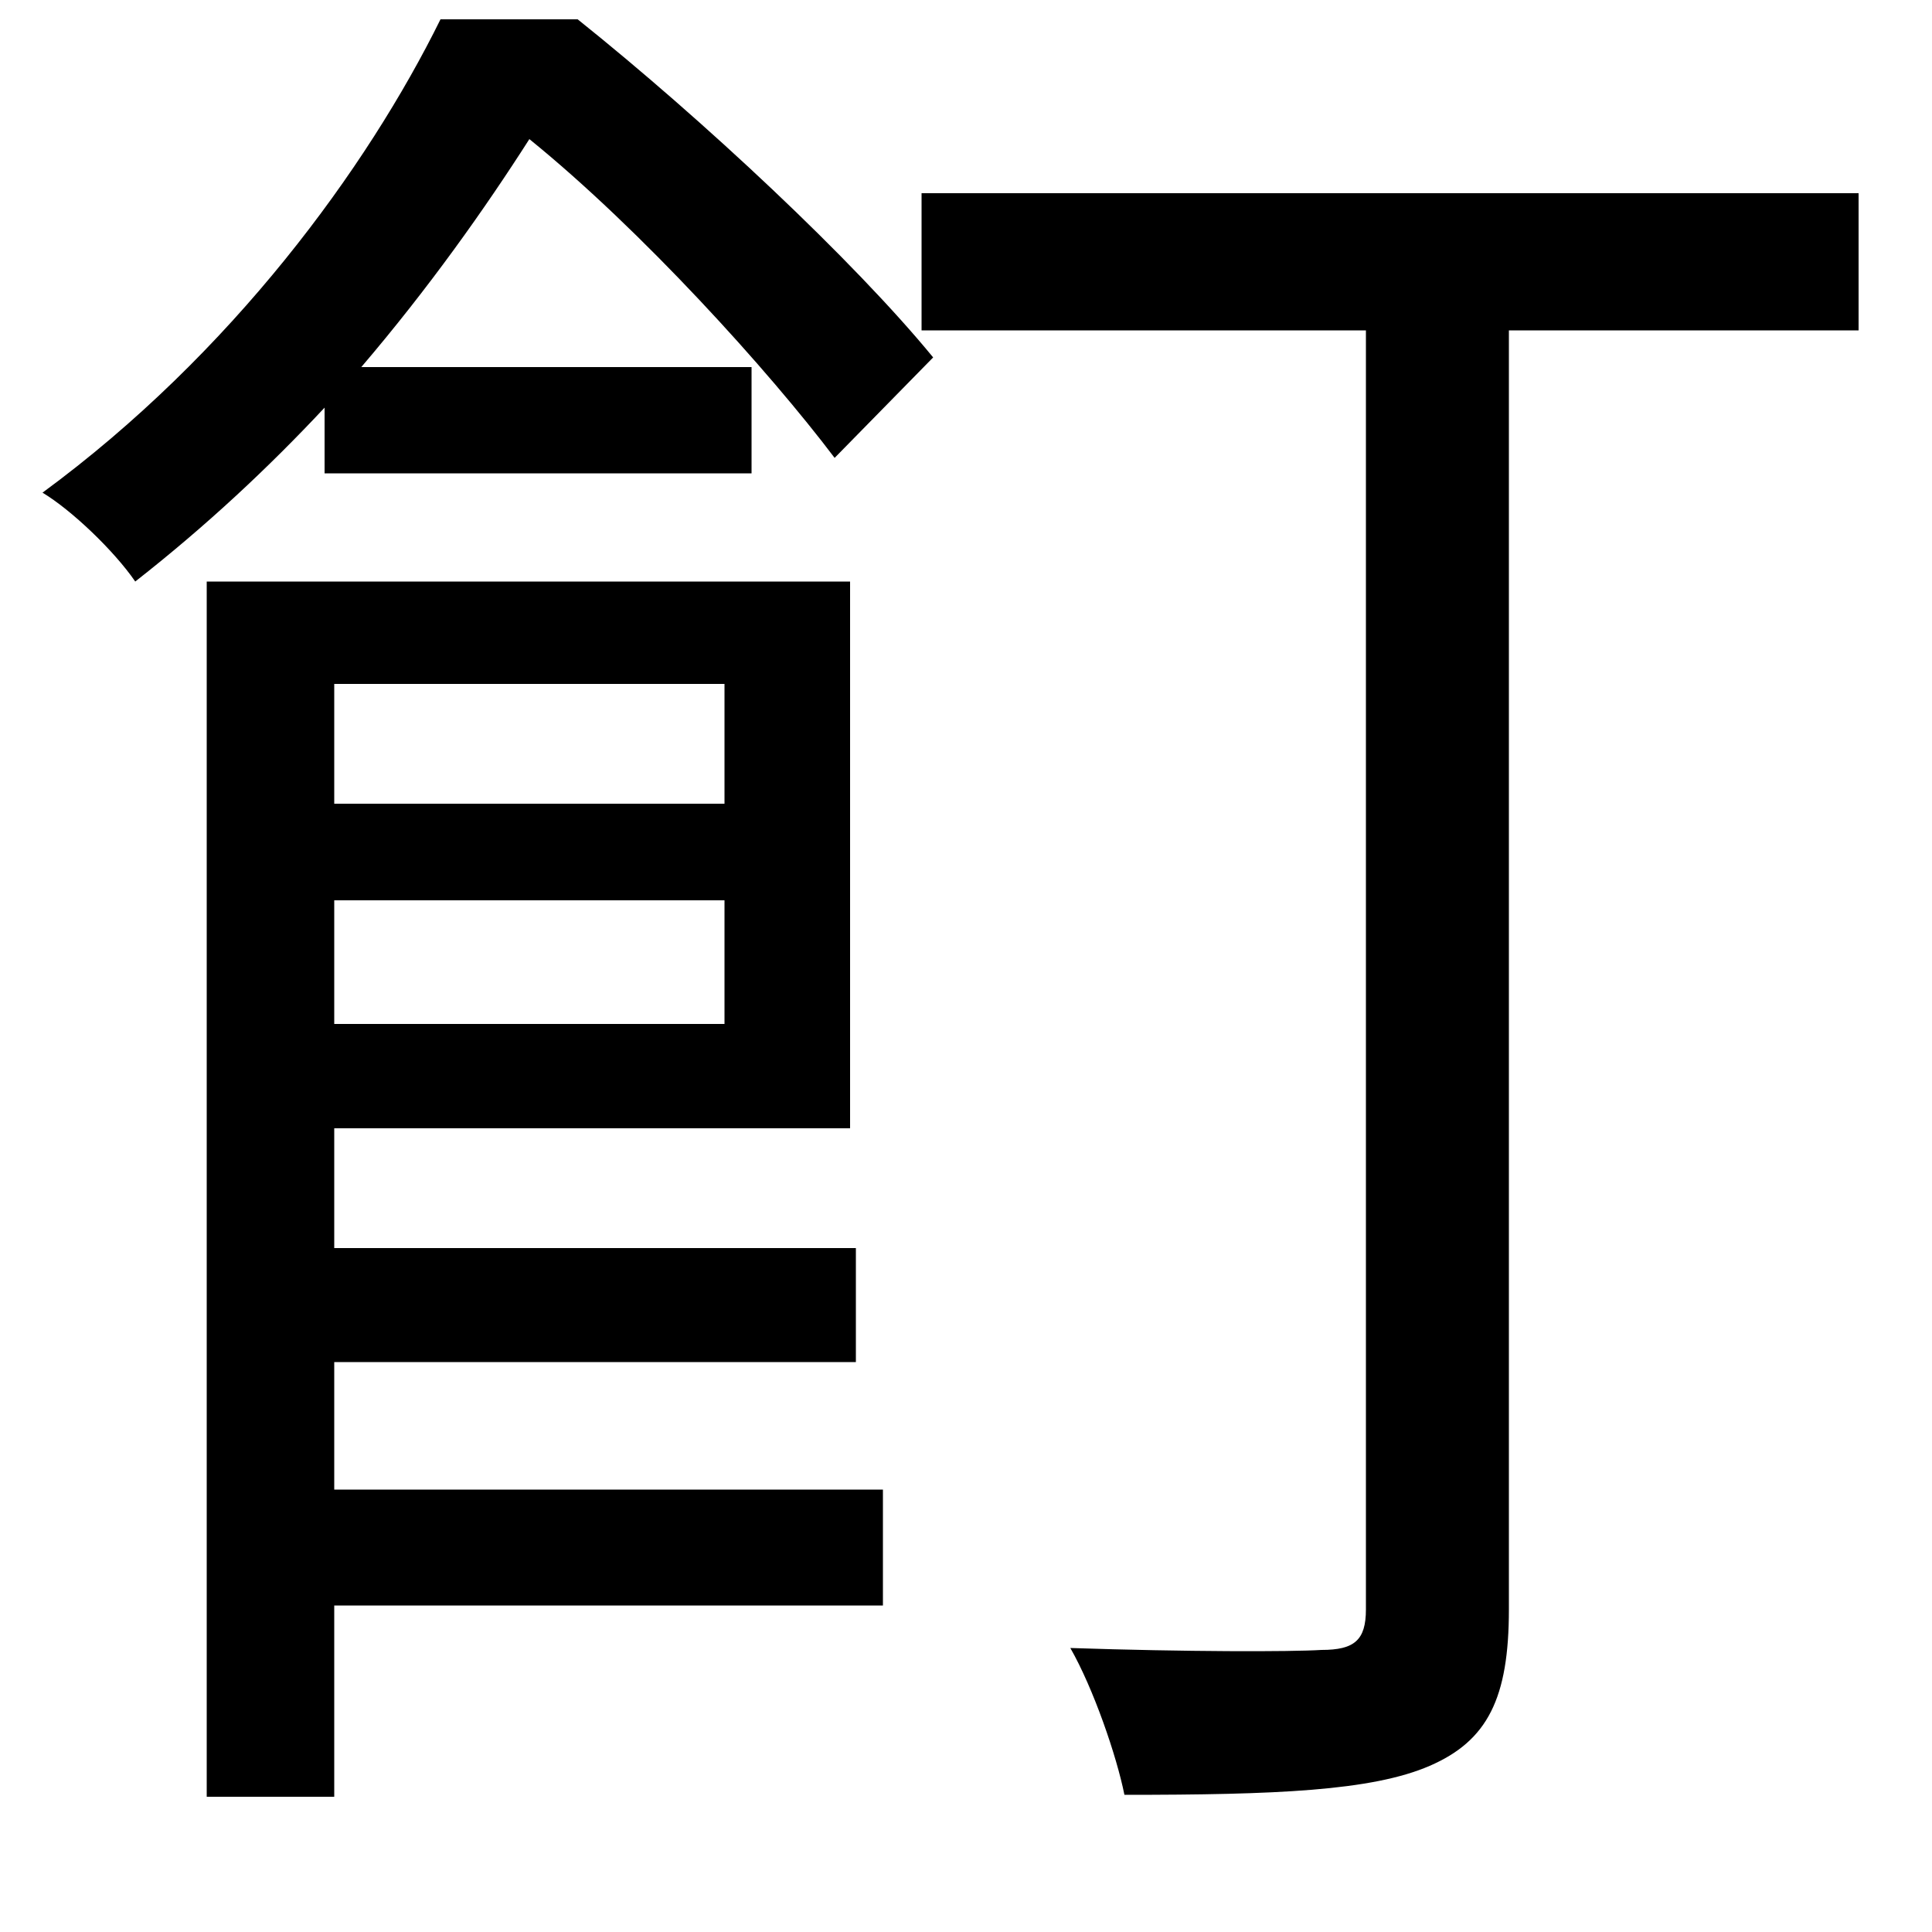 <svg xmlns="http://www.w3.org/2000/svg"
    viewBox="0 0 1000 1000">
  <!--
© 2014-2021 Adobe (http://www.adobe.com/).
Noto is a trademark of Google Inc.
This Font Software is licensed under the SIL Open Font License, Version 1.1. This Font Software is distributed on an "AS IS" BASIS, WITHOUT WARRANTIES OR CONDITIONS OF ANY KIND, either express or implied. See the SIL Open Font License for the specific language, permissions and limitations governing your use of this Font Software.
http://scripts.sil.org/OFL
  -->
<path d="M173 466L375 466 375 530 173 530ZM173 416L173 354 375 354 375 416ZM107 301L107 930 173 930 173 831 457 831 457 771 173 771 173 705 443 705 443 646 173 646 173 584 440 584 440 301ZM228 10C190 87 120 183 22 255 37 264 59 285 70 301 107 272 139 242 168 211L168 245 389 245 389 190 187 190C222 149 251 108 274 72 332 119 398 192 432 237L483 185C442 135 364 62 299 10ZM477 100L477 171 707 171 707 833C707 849 701 854 684 854 668 855 614 855 554 853 566 874 578 909 582 929 660 929 710 927 740 914 770 901 781 879 781 833L781 171 962 171 962 100Z"/>
</svg>